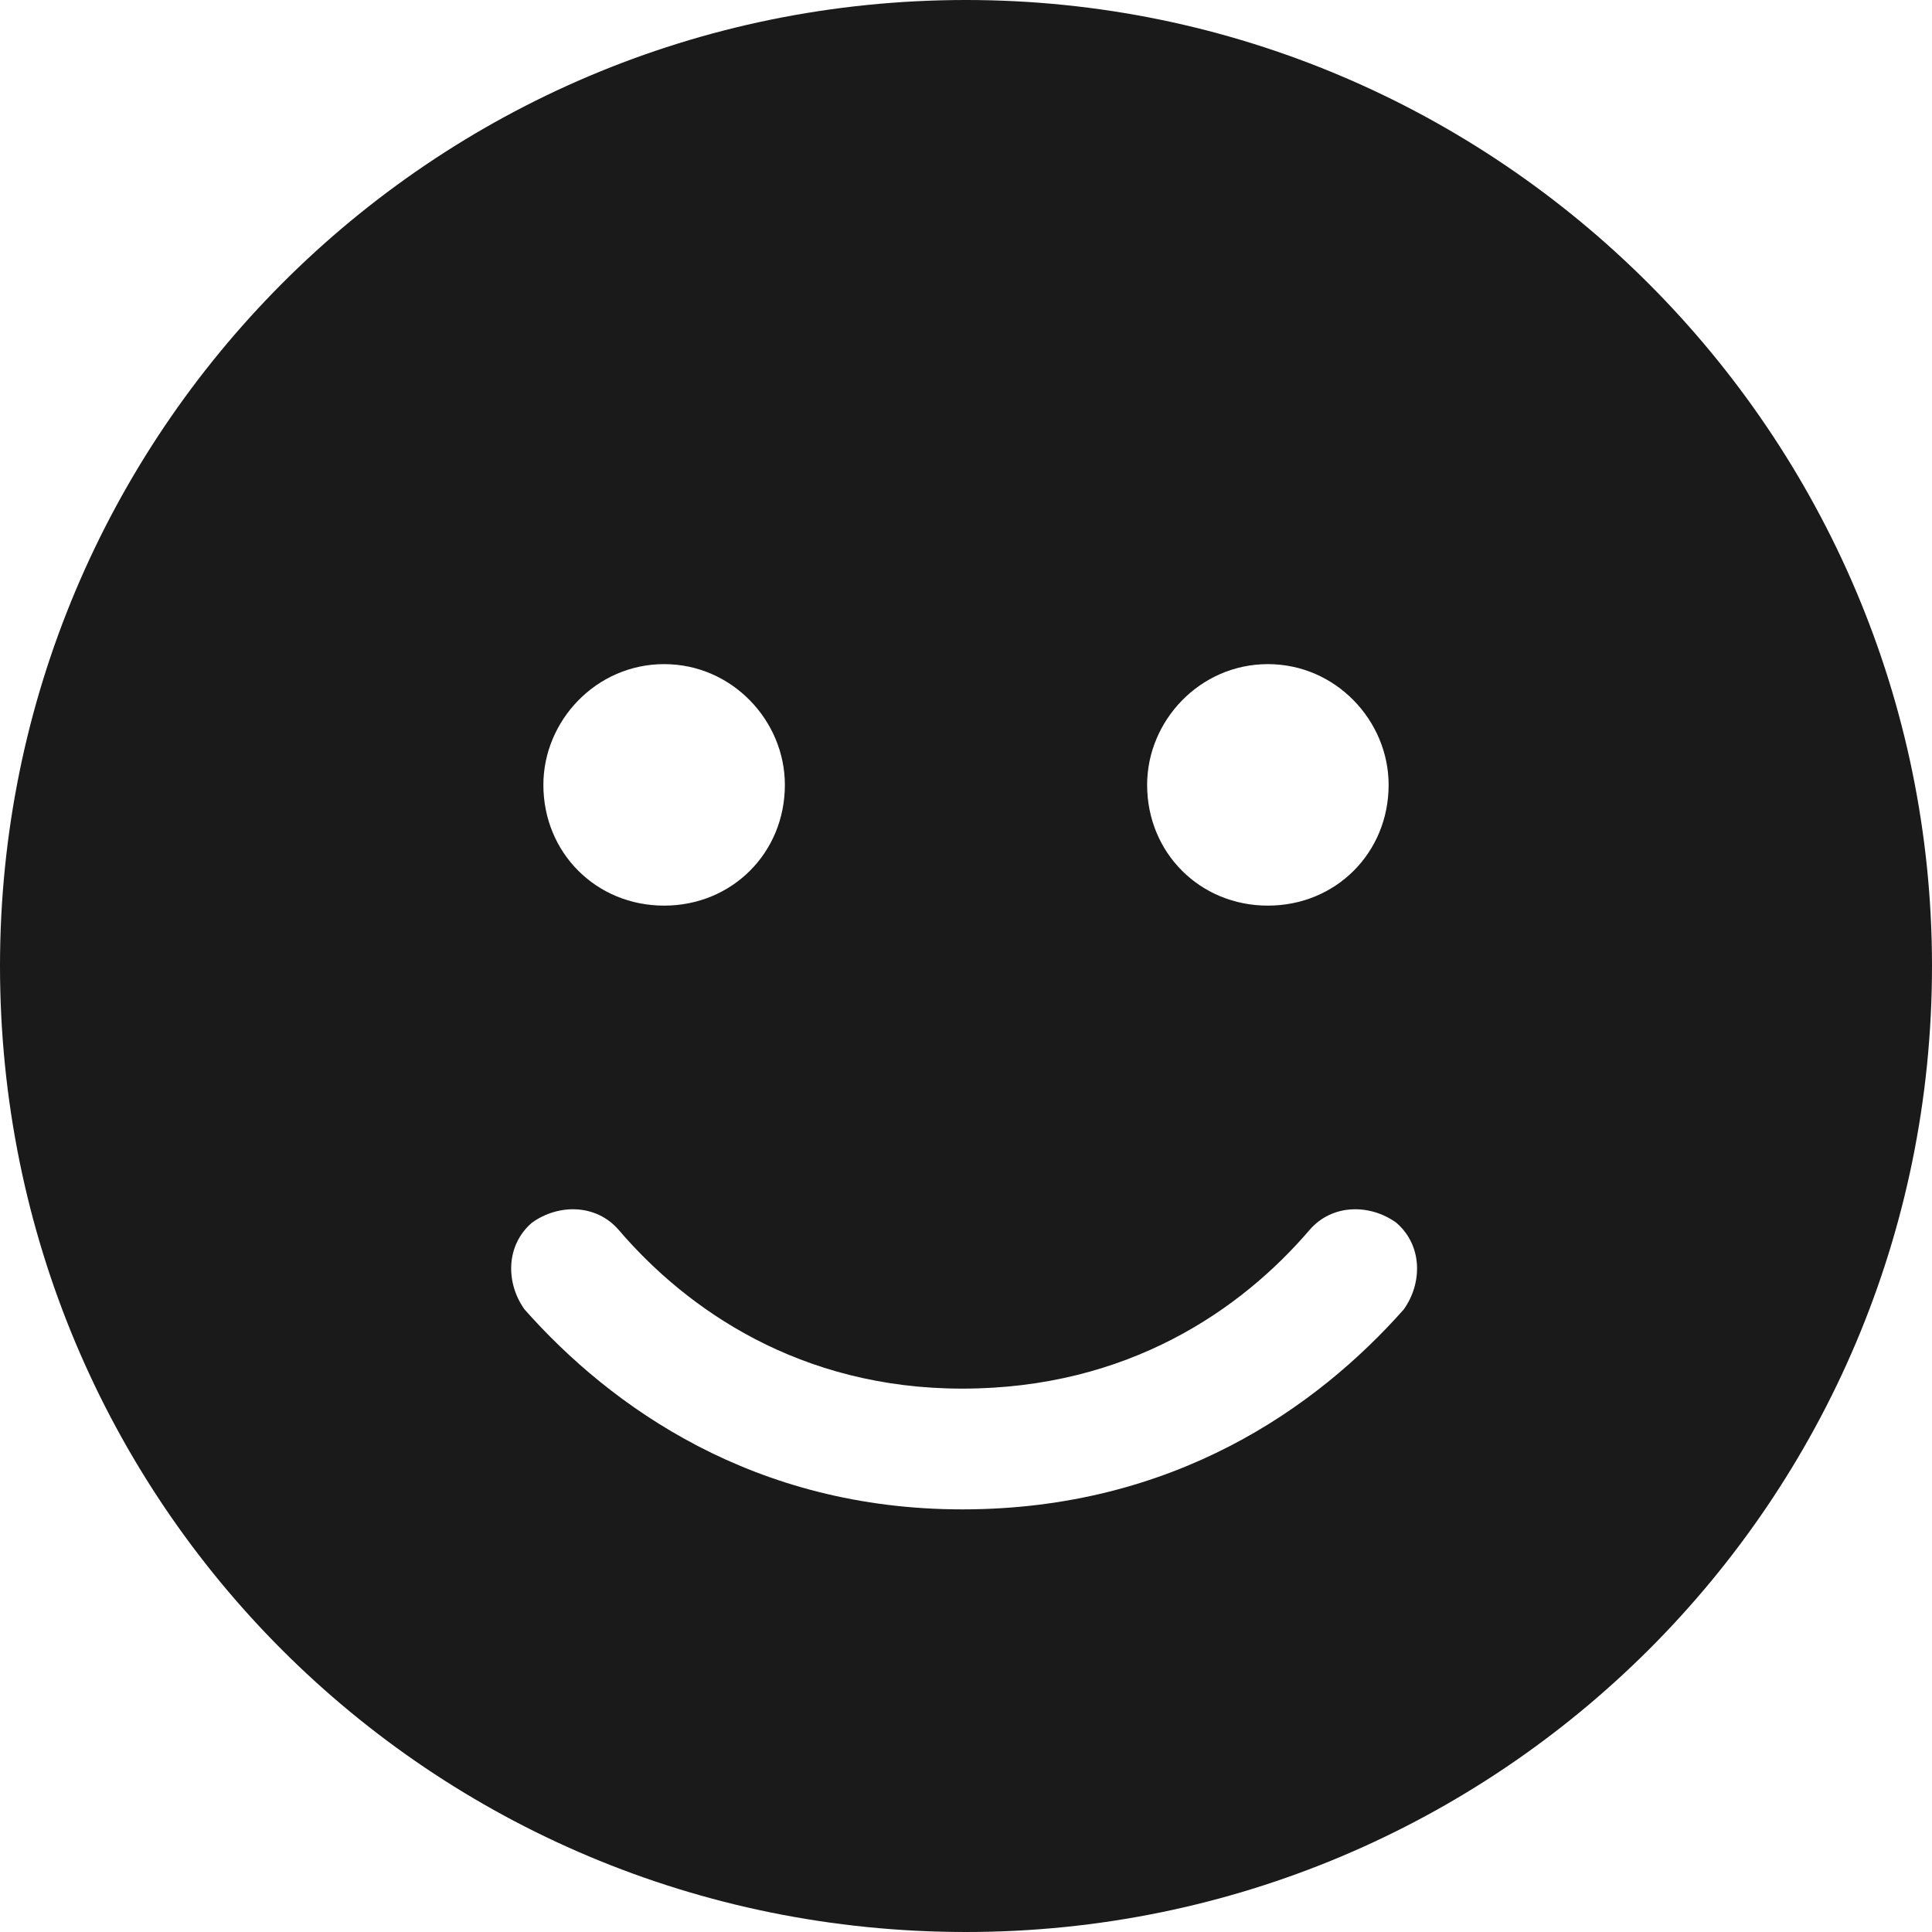 <svg width="24" height="24" viewBox="0 0 24 24" fill="none" xmlns="http://www.w3.org/2000/svg">
<path d="M0 12C0 5.391 5.344 0 12 0C18.609 0 24 5.391 24 12C24 18.656 18.609 24 12 24C5.344 24 0 18.656 0 12ZM7.688 15.281C7.406 14.953 6.938 14.953 6.609 15.188C6.281 15.469 6.281 15.938 6.516 16.266C7.594 17.484 9.375 18.75 11.953 18.75C14.578 18.75 16.359 17.484 17.438 16.266C17.672 15.938 17.672 15.469 17.344 15.188C17.016 14.953 16.547 14.953 16.266 15.281C15.422 16.266 14.016 17.25 11.953 17.25C9.938 17.25 8.531 16.266 7.688 15.281ZM8.25 8.25C7.406 8.25 6.75 8.953 6.75 9.75C6.75 10.594 7.406 11.25 8.25 11.25C9.094 11.25 9.75 10.594 9.75 9.75C9.75 8.953 9.094 8.25 8.25 8.25ZM15.75 11.25C16.594 11.25 17.25 10.594 17.25 9.75C17.25 8.953 16.594 8.25 15.75 8.25C14.906 8.25 14.25 8.953 14.25 9.75C14.25 10.594 14.906 11.25 15.75 11.25Z" fill="#1A1A1A"/>
</svg>